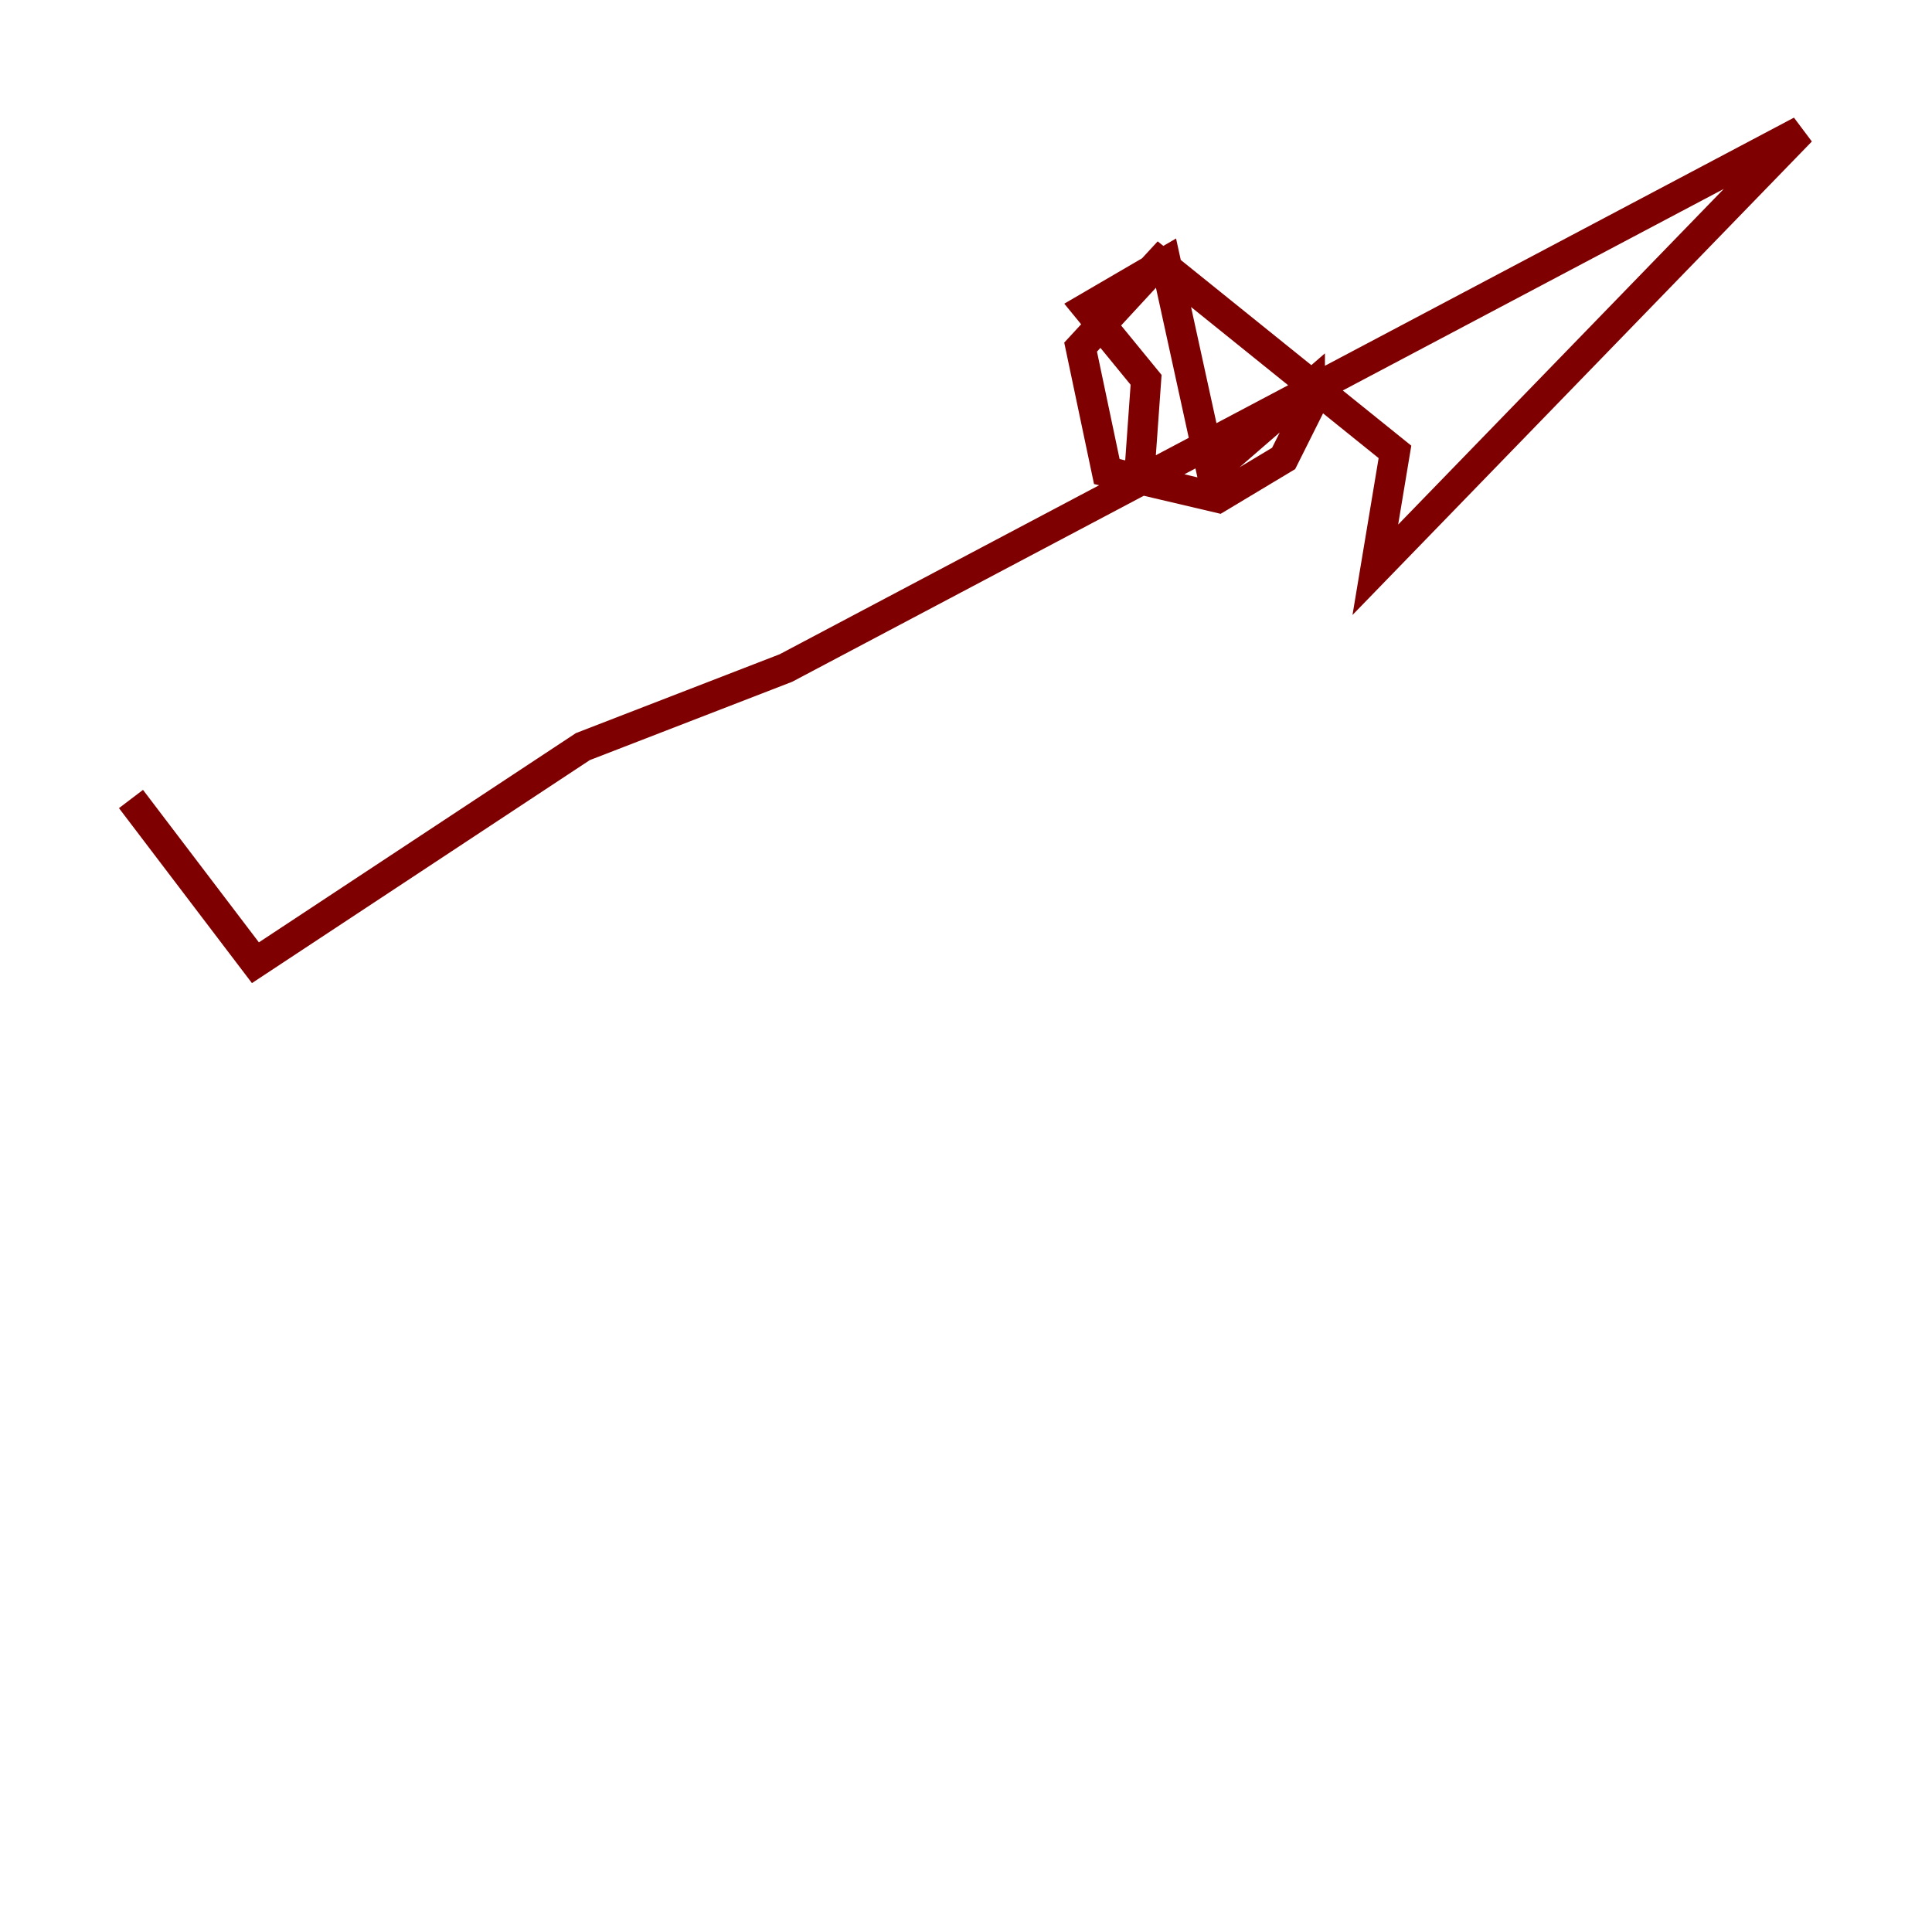 <?xml version="1.0" encoding="utf-8" ?>
<svg baseProfile="tiny" height="128" version="1.2" viewBox="0,0,128,128" width="128" xmlns="http://www.w3.org/2000/svg" xmlns:ev="http://www.w3.org/2001/xml-events" xmlns:xlink="http://www.w3.org/1999/xlink"><defs /><polyline fill="none" points="8.678,52.936 8.678,52.936" stroke="#00007f" stroke-width="2" /><polyline fill="none" points="8.678,52.936 8.678,52.936" stroke="#00d4ff" stroke-width="2" /><polyline fill="none" points="8.678,52.936 8.678,52.936" stroke="#ffe500" stroke-width="2" /><polyline fill="none" points="8.678,52.936 16.922,63.783 38.617,49.464 52.068,44.258 119.322,8.678 91.119,37.749 92.42,29.939 76.8,17.356 71.593,22.997 73.329,31.241 80.705,32.976 85.044,30.373 86.78,26.902 86.78,25.6 80.271,31.241 77.234,17.356 72.027,20.393 75.932,25.166 75.498,31.241" stroke="#7f0000" stroke-width="2" /></svg>
